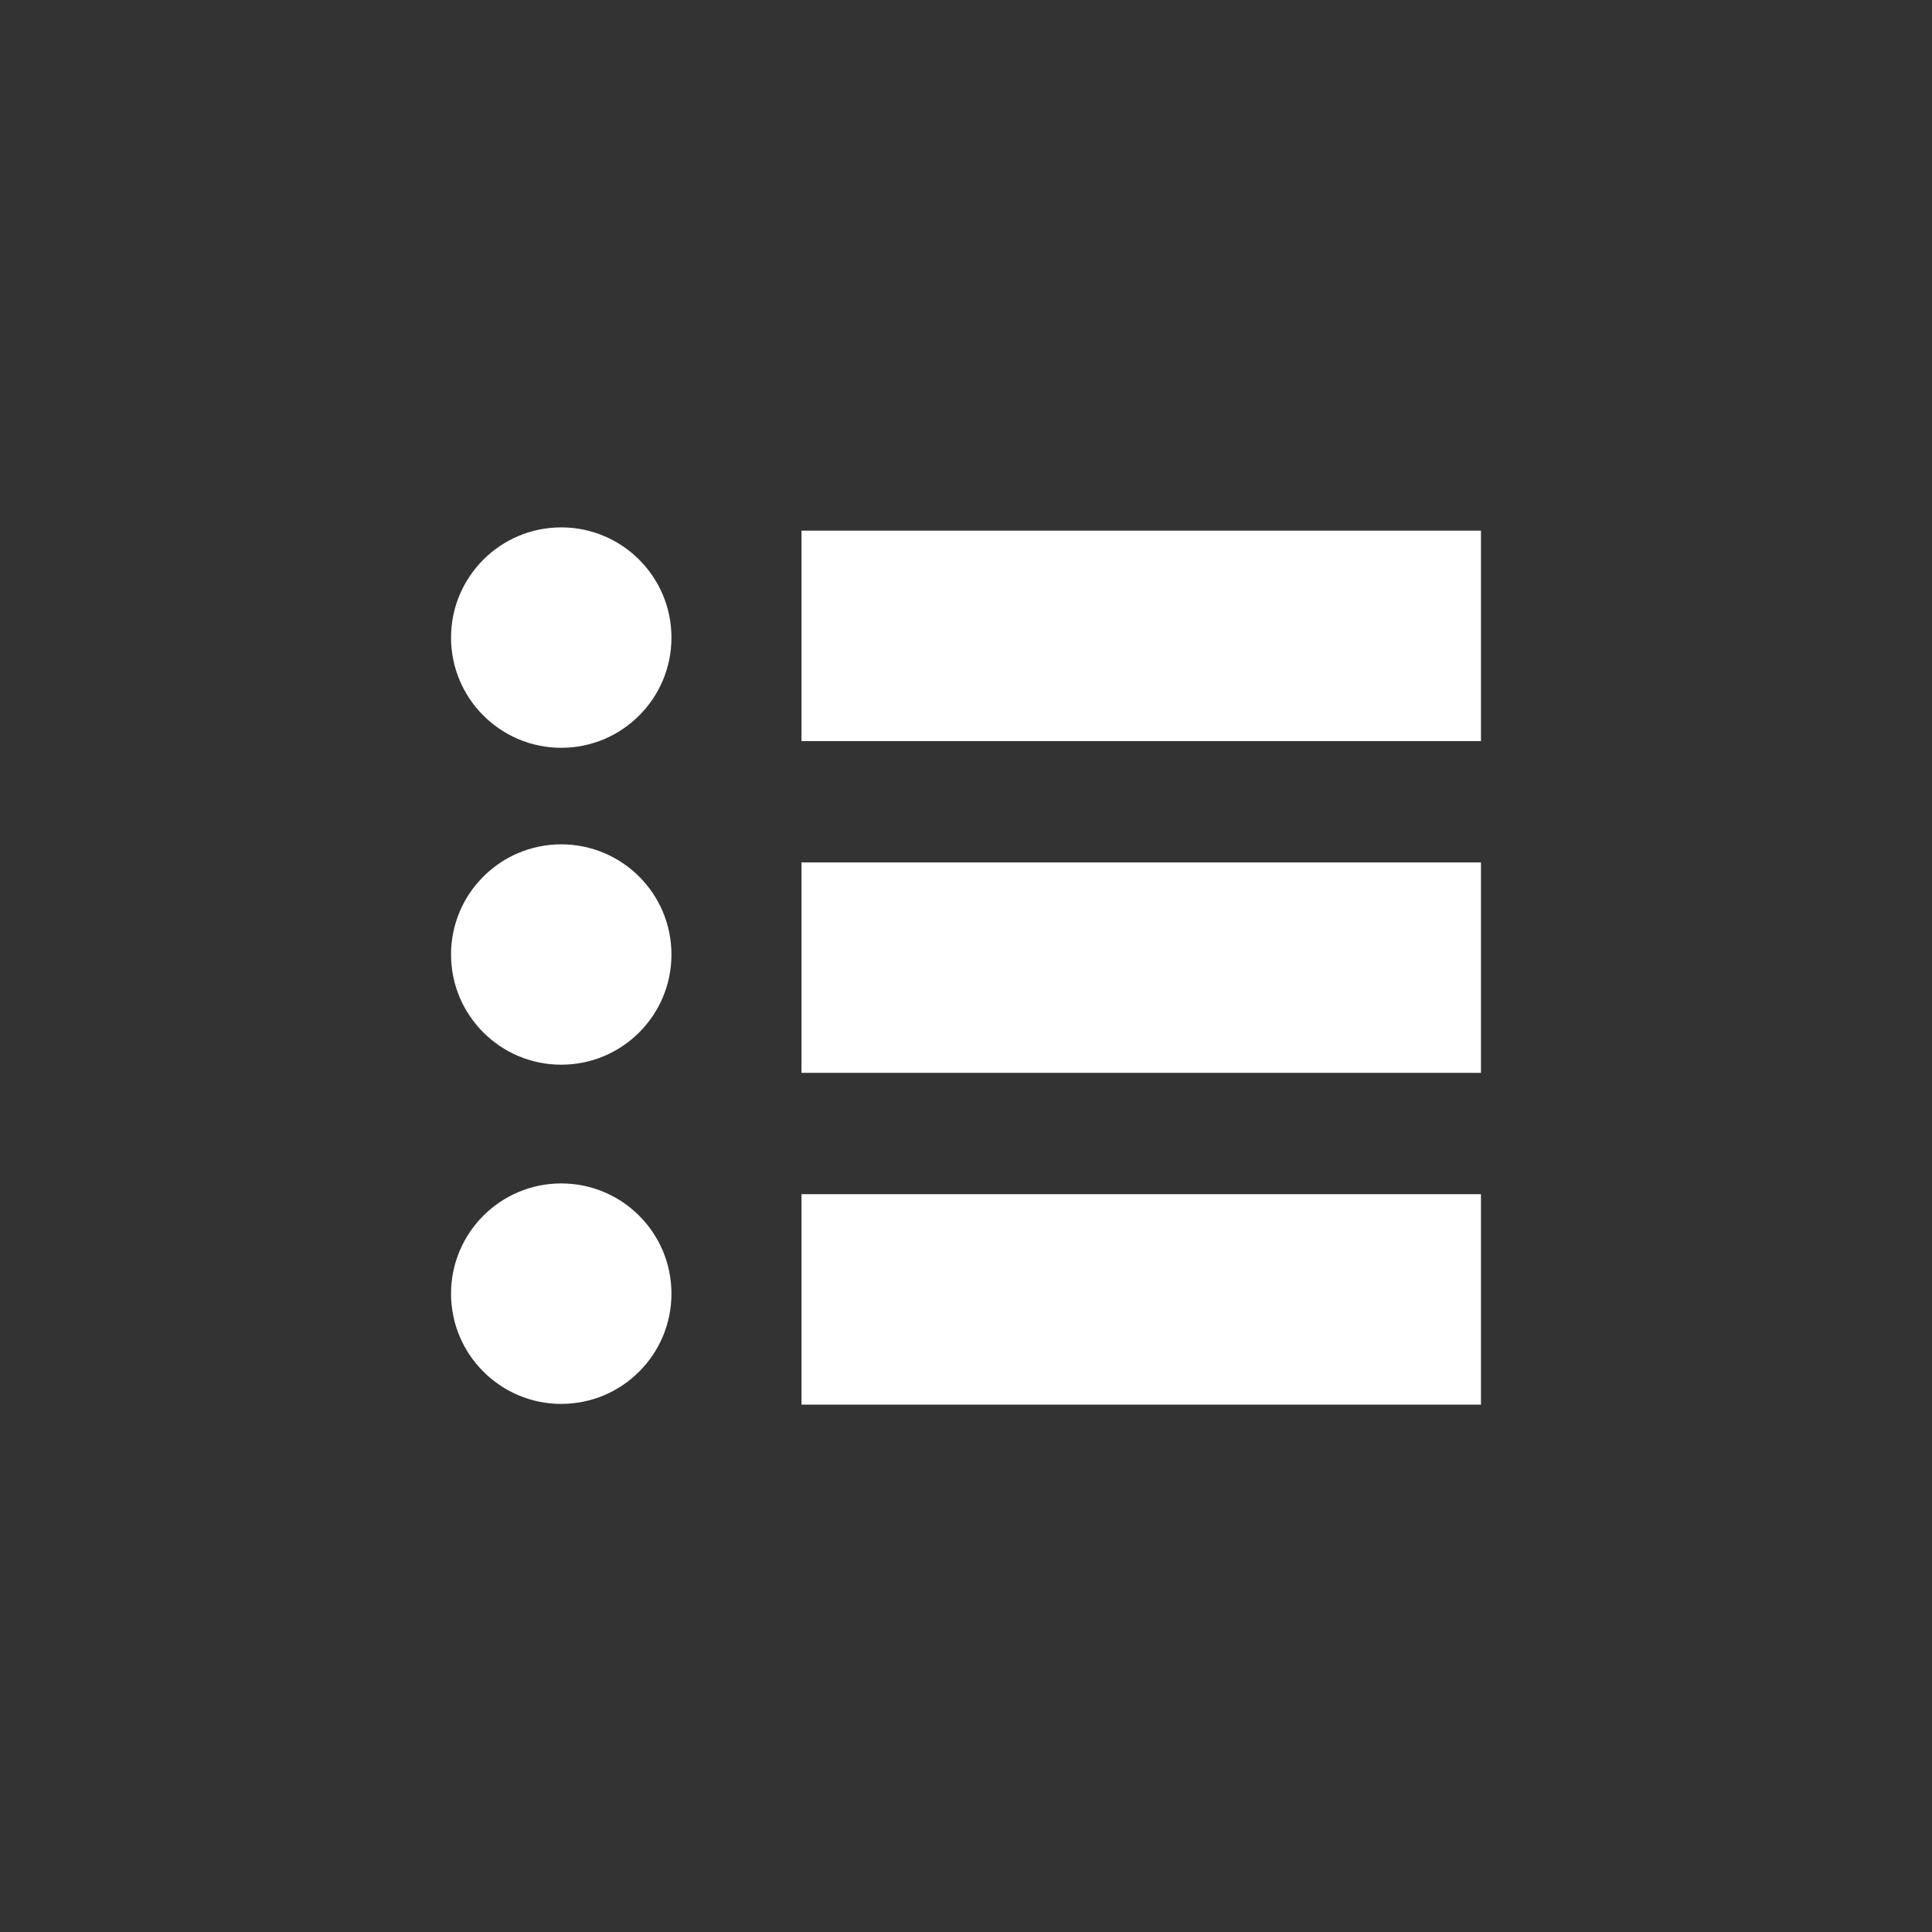 <?xml version="1.0" encoding="utf-8"?>
<!-- Generator: Adobe Illustrator 15.0.2, SVG Export Plug-In . SVG Version: 6.00 Build 0)  -->
<!DOCTYPE svg PUBLIC "-//W3C//DTD SVG 1.0//EN" "http://www.w3.org/TR/2001/REC-SVG-20010904/DTD/svg10.dtd">
<svg version="1.0" xmlns="http://www.w3.org/2000/svg" xmlns:xlink="http://www.w3.org/1999/xlink" x="0px" y="0px" width="35px"
	 height="35px" viewBox="1.178 0.116 35 35" enable-background="new 1.178 0.116 35 35" xml:space="preserve">
<rect x="1.178" y="0.116" width="35" height="35" fill="#333333" stroke="none"/>
<g id="Layer_2_1_">
</g>
<g id="Layer_1">
	<path fill="#FFFFFF" d="M28.007,9.729H15.698v3.813h12.309V9.729z M28.007,15.739H15.698v3.813h12.309V15.739z M15.698,21.75v3.812
		h12.309V21.75H15.698z M11.345,9.67c-1.102,0-1.996,0.895-1.996,1.996c0,1.103,0.895,1.997,1.996,1.997
		c1.104,0,1.997-0.894,1.997-1.997C13.342,10.565,12.448,9.67,11.345,9.67z M11.345,15.412c-1.102,0-1.996,0.894-1.996,1.996
		c0,1.103,0.895,1.996,1.996,1.996c1.104,0,1.997-0.893,1.997-1.996C13.342,16.305,12.448,15.412,11.345,15.412z M11.345,21.555
		c-1.102,0-1.996,0.895-1.996,1.997s0.895,1.997,1.996,1.997c1.104,0,1.997-0.895,1.997-1.997
		C13.342,22.448,12.448,21.555,11.345,21.555z"/>
</g>
</svg>
